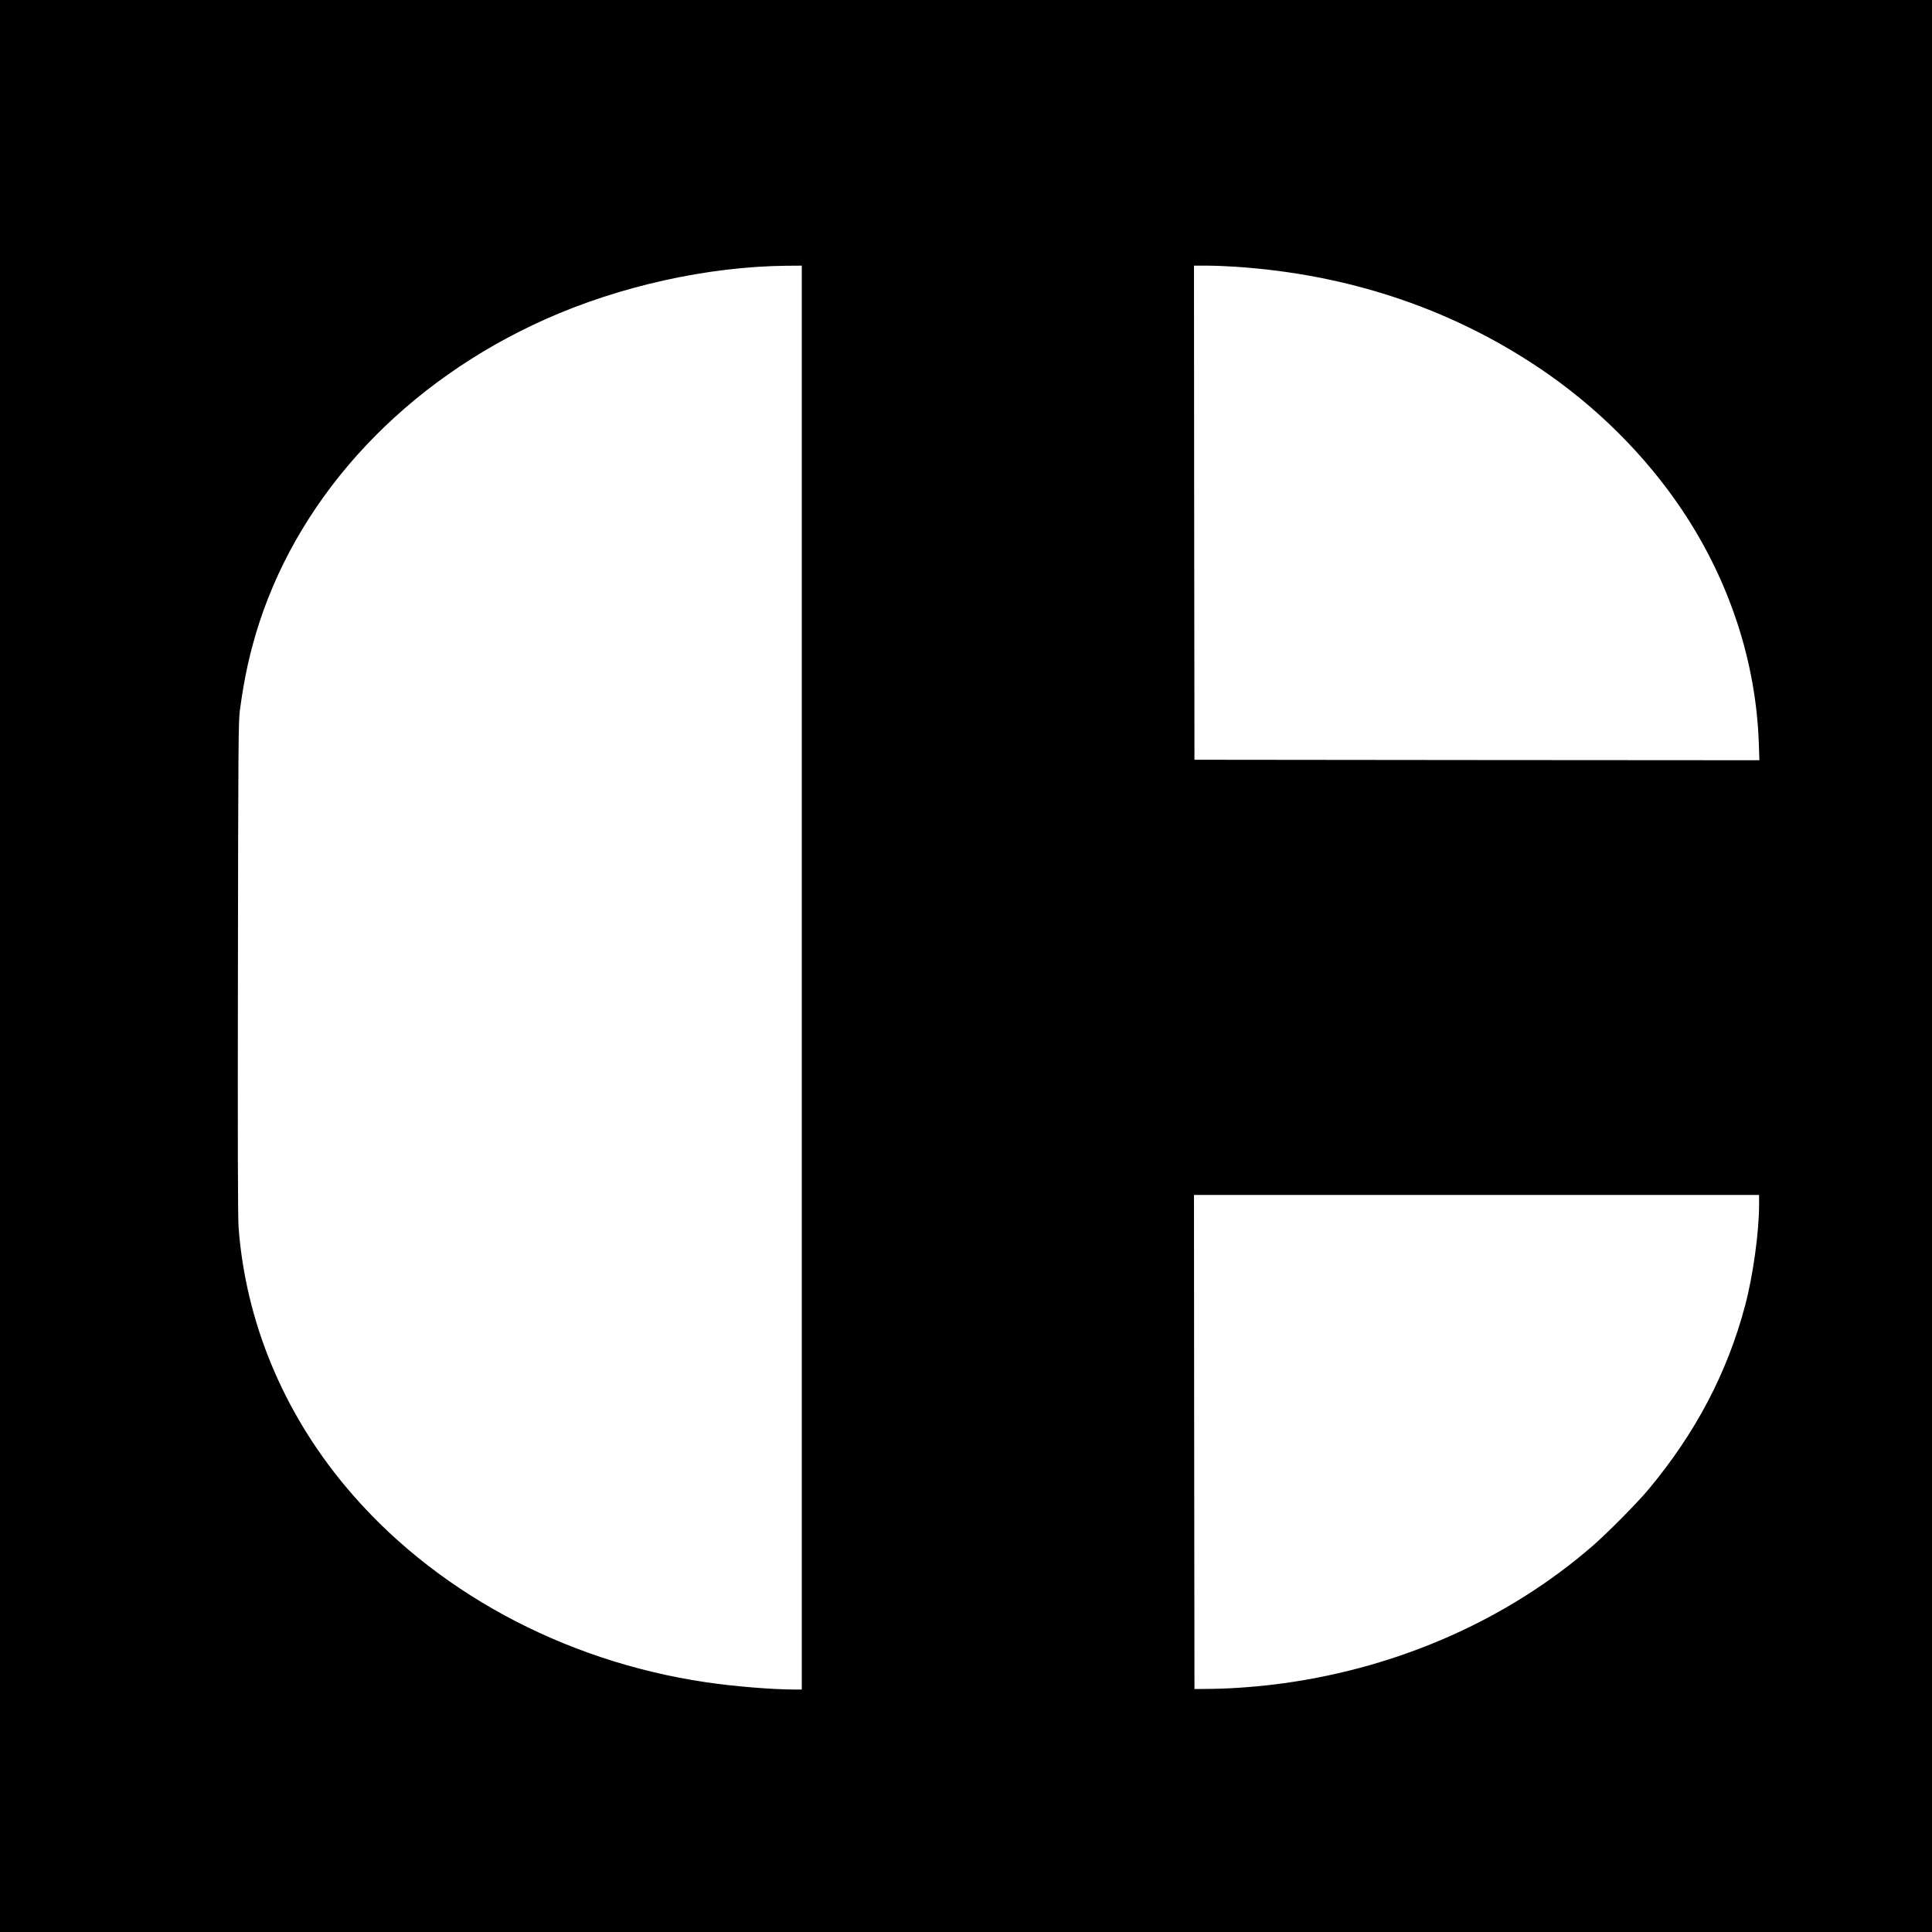 <?xml version="1.0" standalone="no"?>
<!DOCTYPE svg PUBLIC "-//W3C//DTD SVG 20010904//EN"
 "http://www.w3.org/TR/2001/REC-SVG-20010904/DTD/svg10.dtd">
<svg version="1.0" xmlns="http://www.w3.org/2000/svg"
 width="2000pt" height="2000pt" viewBox="0 0 2000 2000"
 preserveAspectRatio="xMidYMid meet">
<g transform="translate(0,2000) scale(0.1,-0.1)"
fill="#000000" stroke="none">
<path d="M0 10000 l0 -10000 10000 0 10000 0 0 10000 0 10000 -10000 0 -10000
0 0 -10000z m8300 -120 l0 -7370 -72 0 c-234 0 -634 33 -923 76 -1485 220
-2834 954 -3730 2029 -647 775 -1031 1705 -1105 2675 -8 103 -10 880 -7 2685
3 2320 5 2551 20 2670 45 340 106 615 201 908 442 1353 1521 2498 2959 3141
771 345 1684 547 2500 555 l157 1 0 -7370z m4486 7359 c1159 -76 2220 -428
3137 -1041 595 -397 1113 -912 1497 -1488 483 -725 757 -1559 787 -2398 l6
-182 -2924 2 -2924 3 -3 2558 -2 2557 133 0 c74 0 205 -5 293 -11z m5424
-9708 c0 -285 -63 -741 -146 -1051 -184 -690 -510 -1312 -996 -1895 -115 -139
-426 -453 -580 -587 -871 -757 -1988 -1254 -3193 -1422 -245 -34 -523 -56
-745 -59 l-185 -2 -3 2558 -2 2557 2925 0 2925 0 0 -99z"/>
</g>
</svg>
